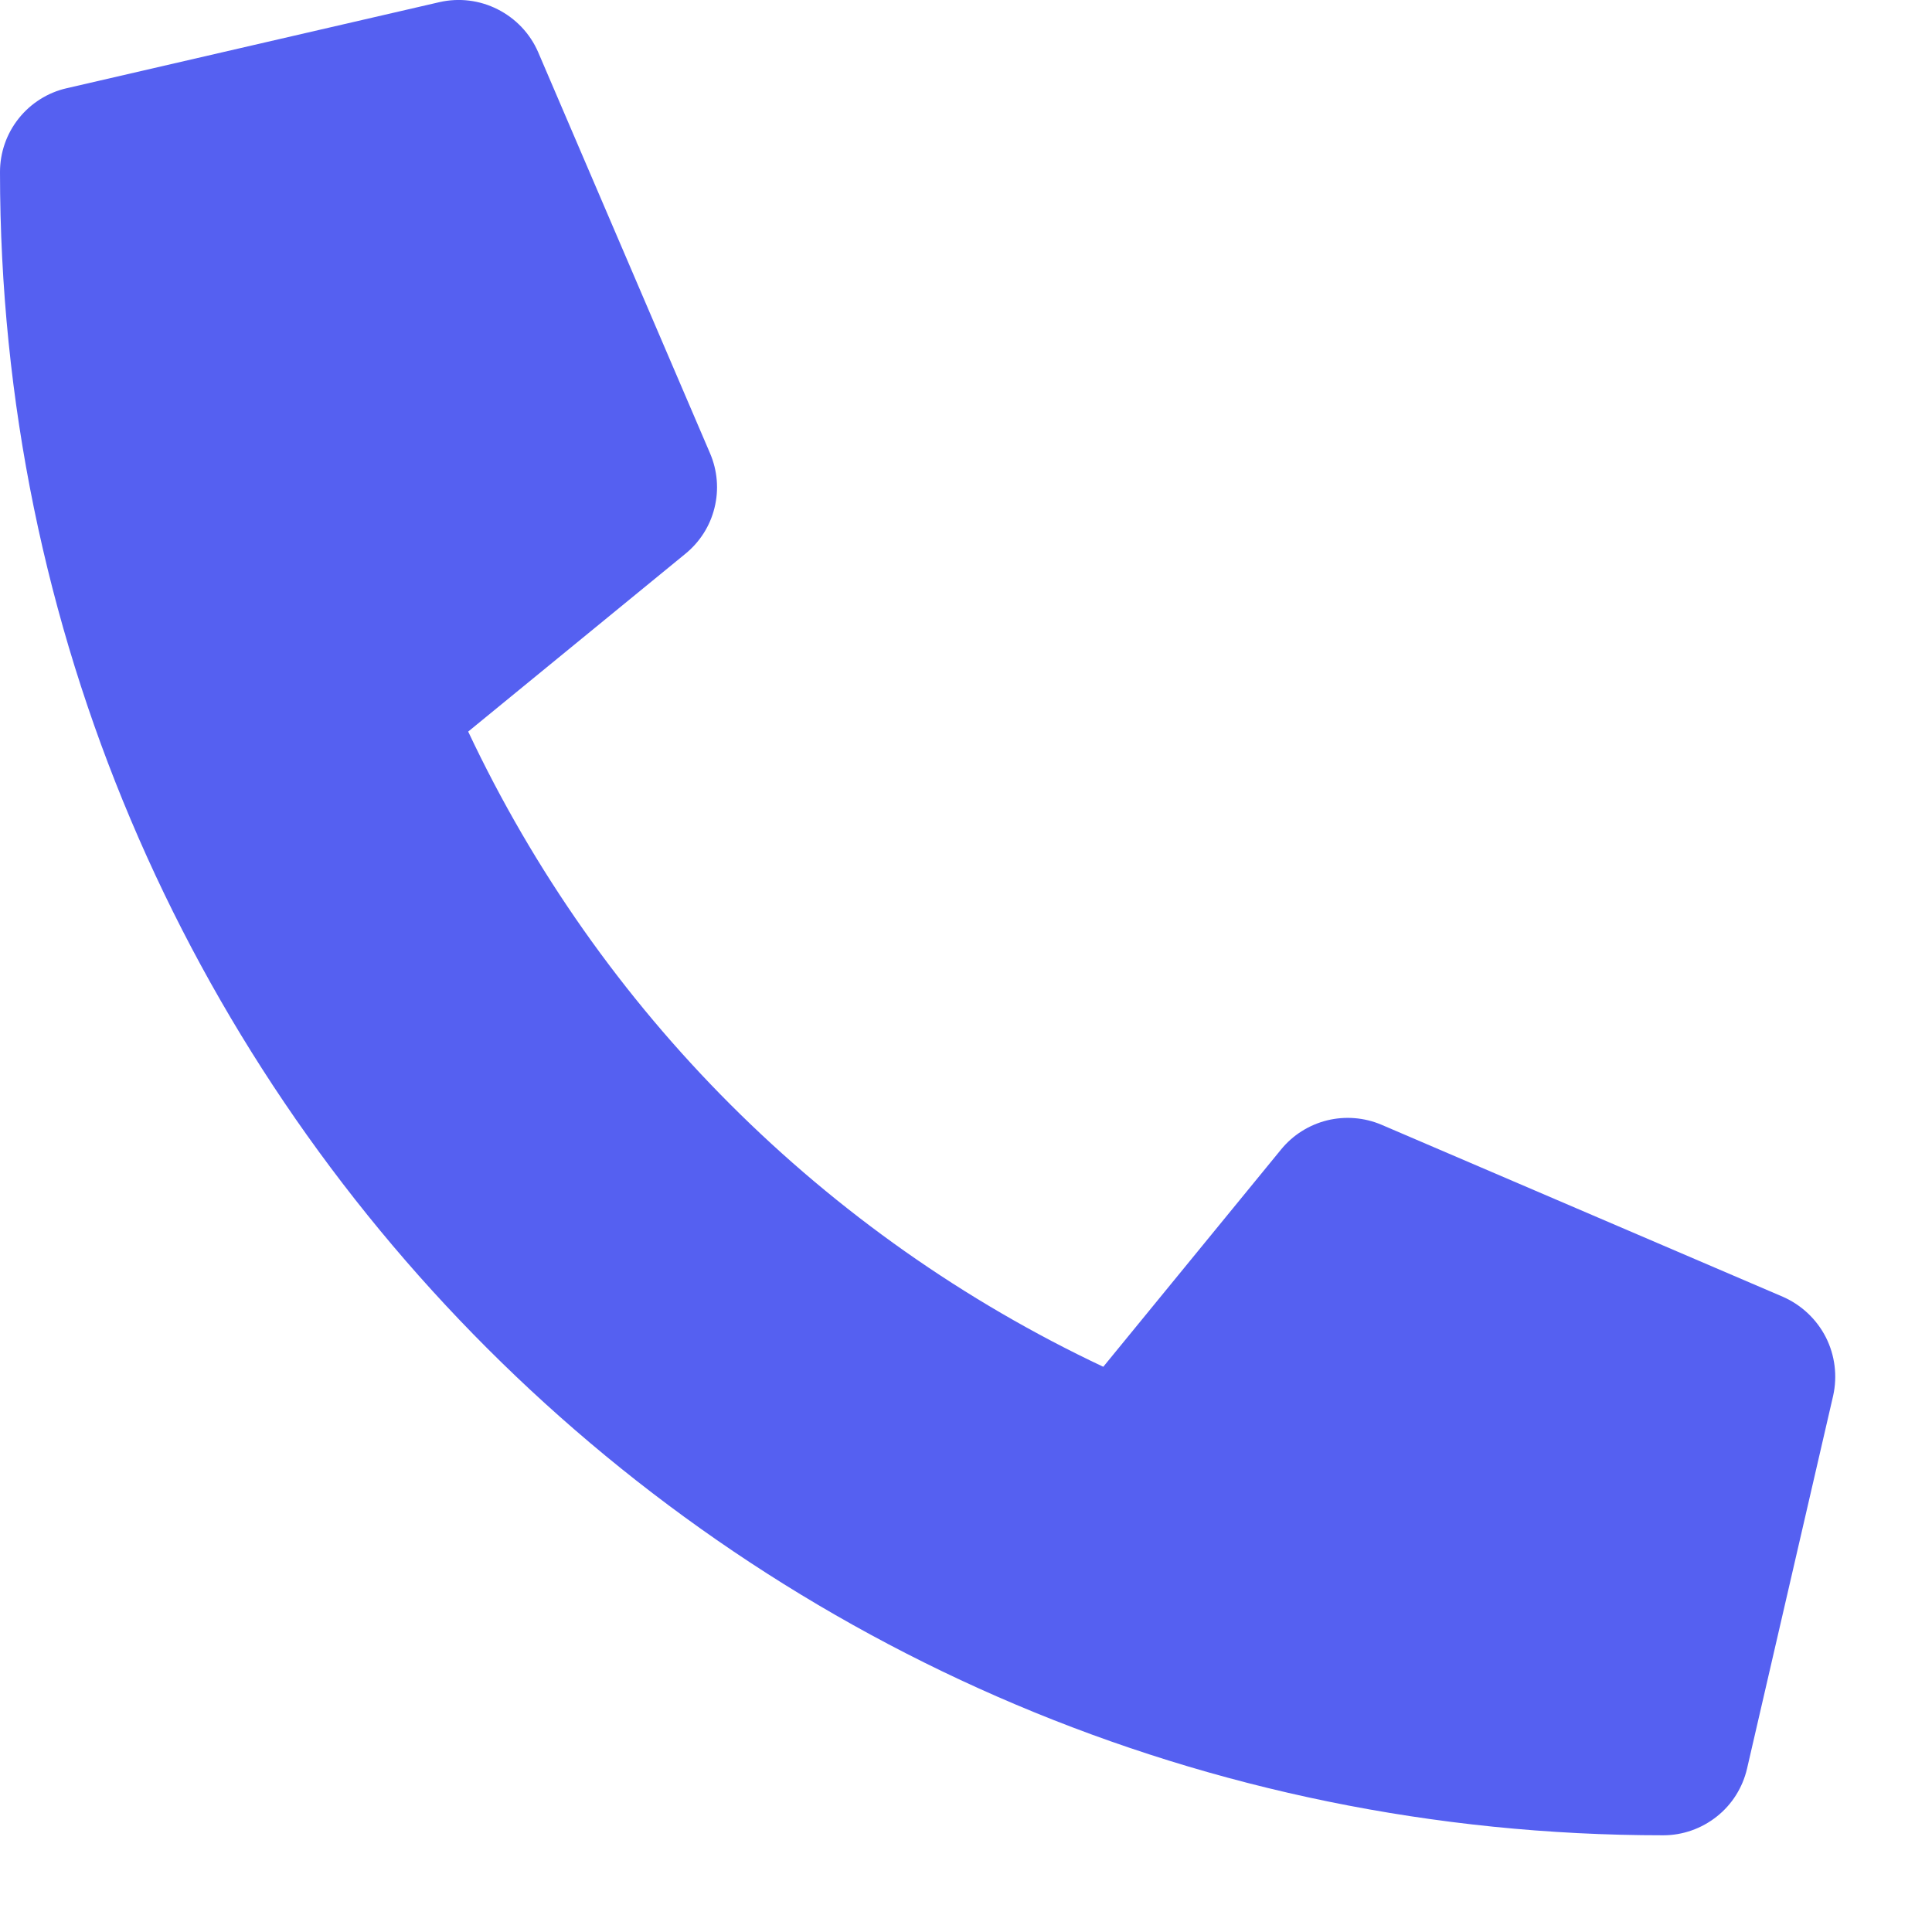 <svg width="18" height="18" viewBox="0 0 18 18" fill="none" xmlns="http://www.w3.org/2000/svg">
<path d="M16.611 12.082L12.871 10.479C12.711 10.411 12.533 10.397 12.365 10.438C12.196 10.48 12.045 10.575 11.935 10.71L10.279 12.734C7.679 11.508 5.587 9.416 4.362 6.816L6.385 5.16C6.52 5.05 6.616 4.9 6.657 4.731C6.699 4.562 6.684 4.384 6.616 4.225L5.013 0.484C4.938 0.312 4.805 0.172 4.637 0.087C4.47 0.002 4.278 -0.022 4.094 0.02L0.621 0.822C0.445 0.862 0.287 0.962 0.174 1.104C0.061 1.246 -4.06836e-05 1.421 2.02254e-08 1.603C2.02254e-08 10.169 6.943 17.099 15.496 17.099C15.677 17.099 15.853 17.037 15.995 16.924C16.137 16.812 16.236 16.654 16.277 16.477L17.079 13.004C17.12 12.82 17.096 12.627 17.011 12.459C16.925 12.291 16.784 12.158 16.611 12.082Z" fill="#5560F1"/>
</svg>
